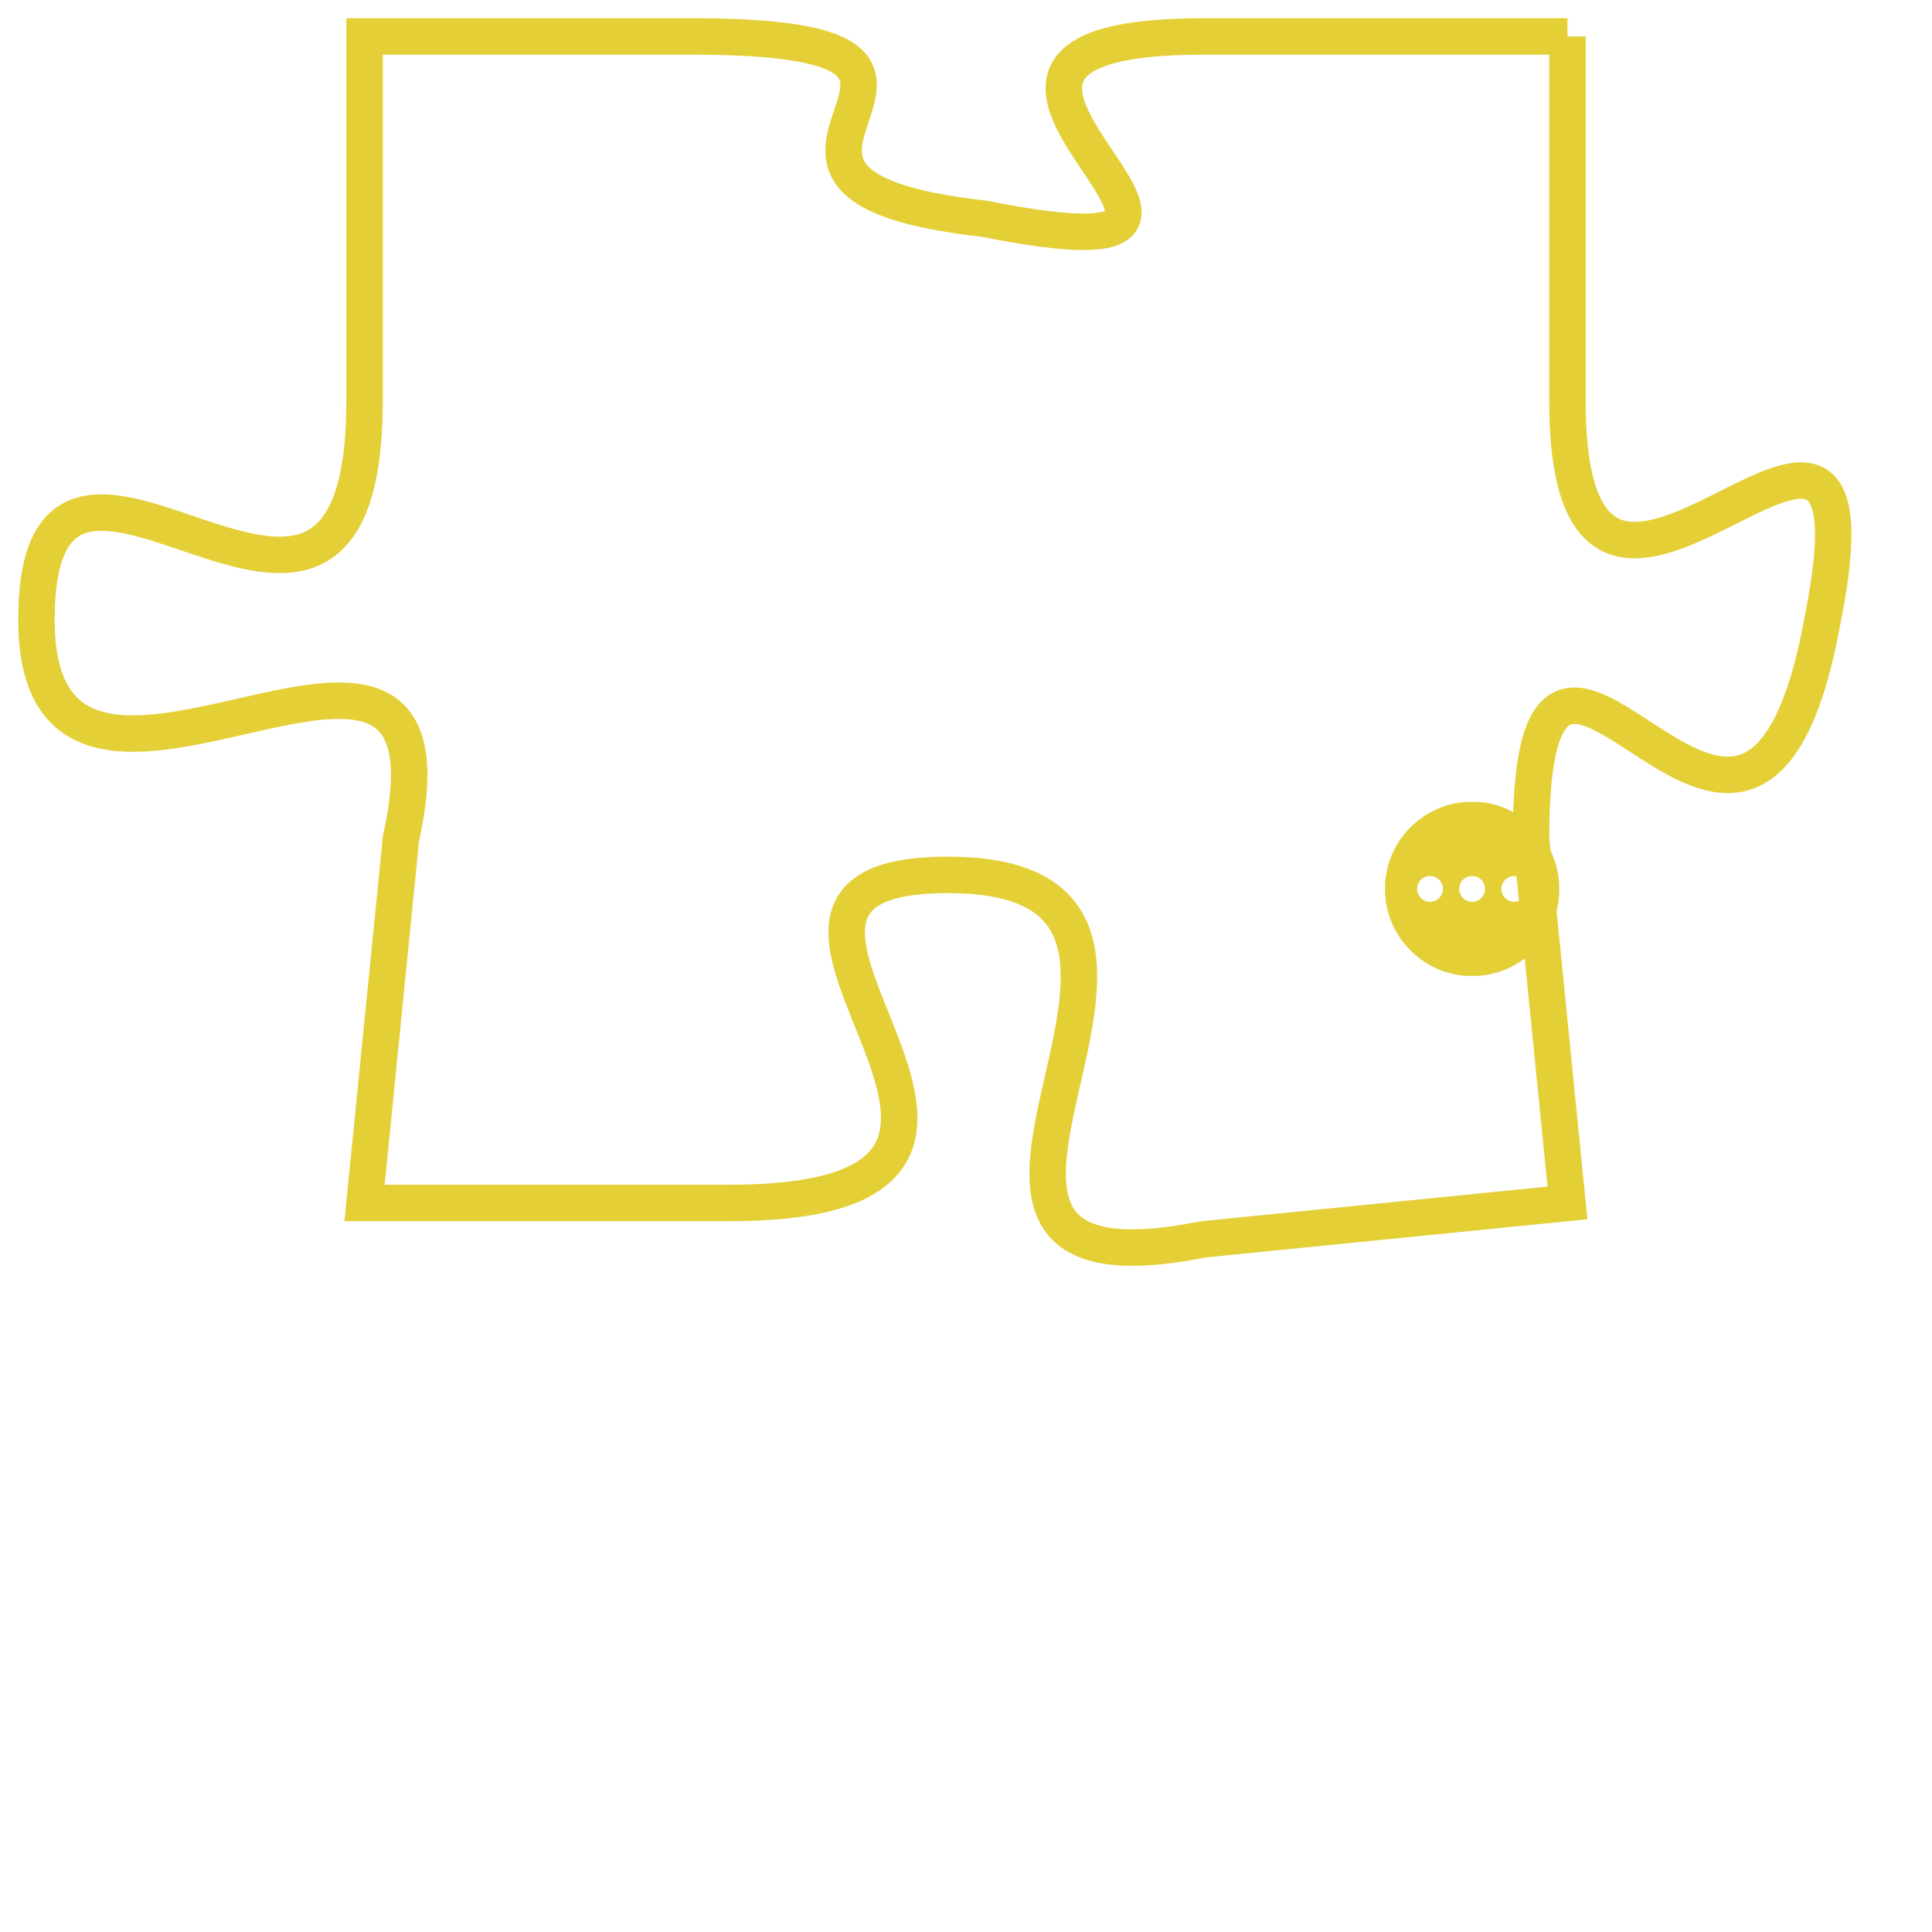 <svg version="1.1" xmlns="http://www.w3.org/2000/svg" xmlns:xlink="http://www.w3.org/1999/xlink" fill="transparent" x="0" y="0" width="350" height="350" preserveAspectRatio="xMinYMin slice"><style type="text/css">.links{fill:transparent;stroke: #E4CF37;}.links:hover{fill:#63D272; opacity:0.4;}</style><defs><g id="allt"><path id="t4113" d="M2772,992 L2762,992 C2752,992 2766,999 2756,997 C2747,996 2758,992 2748,992 L2739,992 2739,992 L2739,1002 C2739,1012 2730,1000 2730,1008 C2730,1016 2742,1005 2740,1014 L2739,1024 2739,1024 L2749,1024 C2760,1024 2747,1015 2755,1015 C2764,1015 2752,1027 2762,1025 L2772,1024 2772,1024 L2771,1014 C2771,1004 2777,1019 2779,1008 C2781,998 2772,1012 2772,1002 L2772,992"/></g><clipPath id="c" clipRule="evenodd" fill="transparent"><use href="#t4113"/></clipPath></defs><svg viewBox="2729 991 53 37" preserveAspectRatio="xMinYMin meet"><svg width="4380" height="2430"><g><image crossorigin="anonymous" x="0" y="0" href="https://nftpuzzle.license-token.com/assets/completepuzzle.svg" width="100%" height="100%" /><g class="links"><use href="#t4113"/></g></g></svg><svg x="2767" y="1013" height="9%" width="9%" viewBox="0 0 330 330"><g><a xlink:href="https://nftpuzzle.license-token.com/" class="links"><title>See the most innovative NFT based token software licensing project</title><path fill="#E4CF37" id="more" d="M165,0C74.019,0,0,74.019,0,165s74.019,165,165,165s165-74.019,165-165S255.981,0,165,0z M85,190 c-13.785,0-25-11.215-25-25s11.215-25,25-25s25,11.215,25,25S98.785,190,85,190z M165,190c-13.785,0-25-11.215-25-25 s11.215-25,25-25s25,11.215,25,25S178.785,190,165,190z M245,190c-13.785,0-25-11.215-25-25s11.215-25,25-25 c13.785,0,25,11.215,25,25S258.785,190,245,190z"></path></a></g></svg></svg></svg>